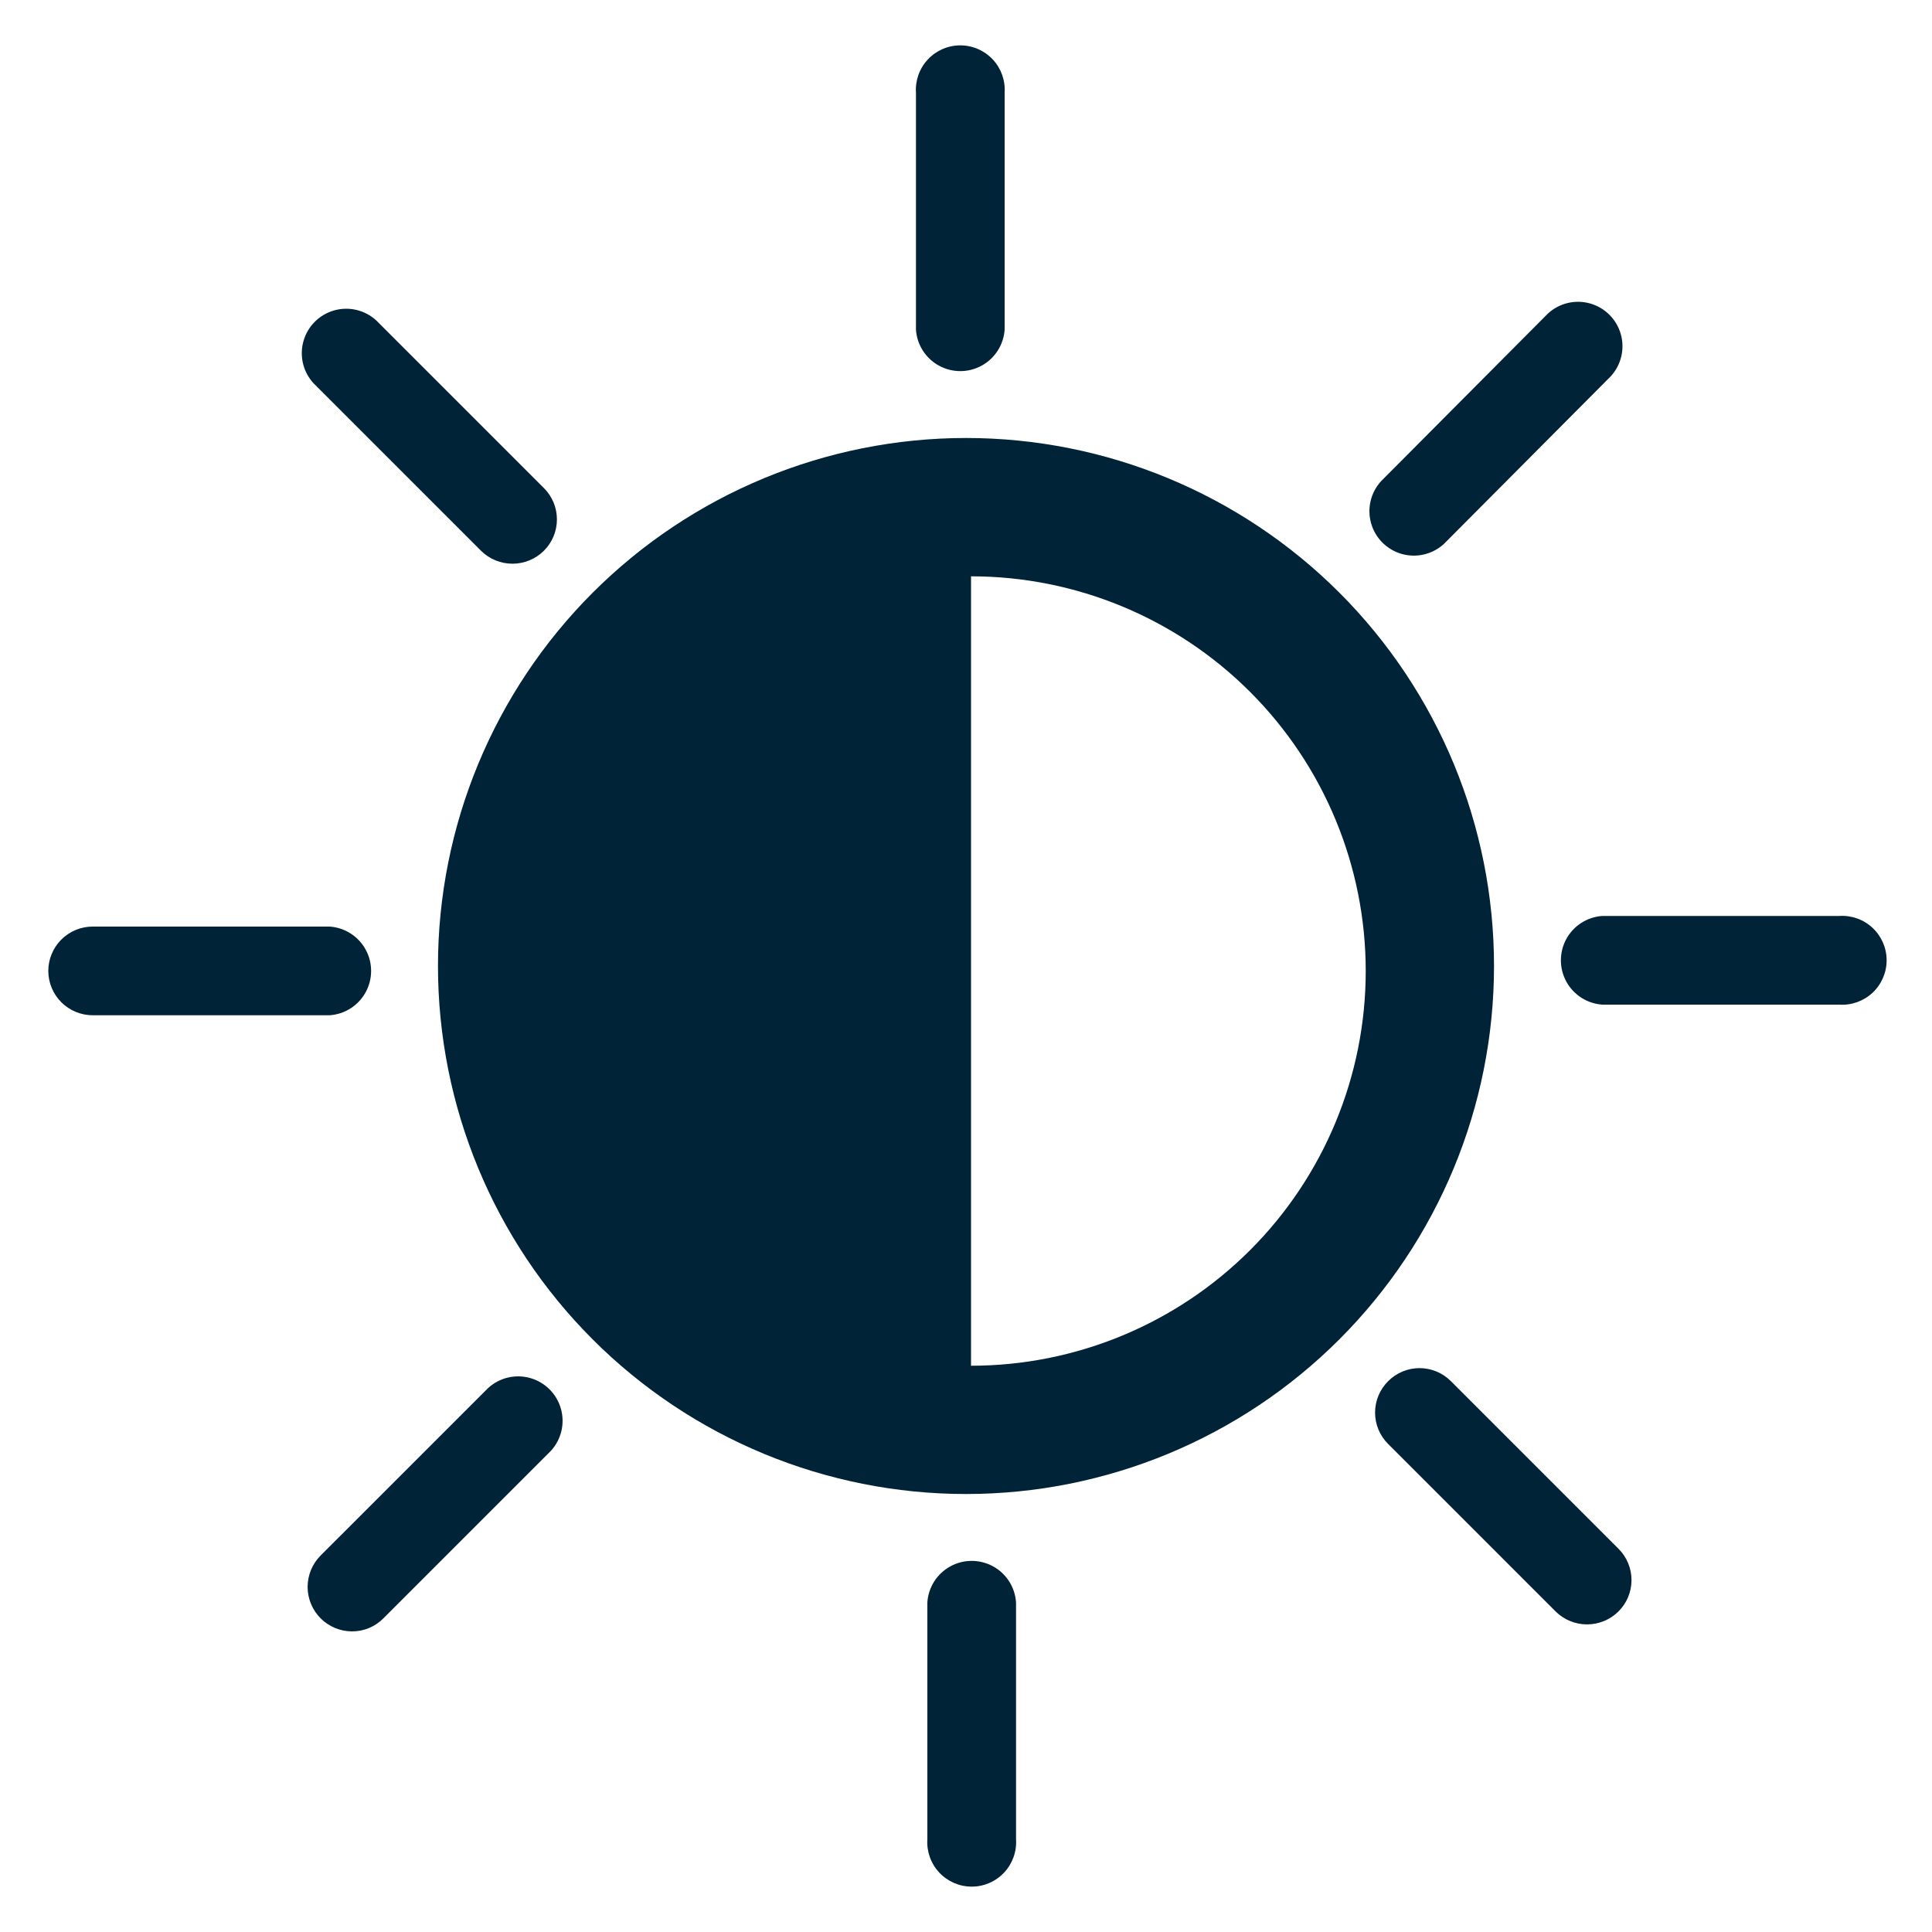 <?xml version="1.0" encoding="UTF-8"?>
<svg width="1200pt" height="1200pt" version="1.1" viewBox="0 0 1200 1200" xmlns="http://www.w3.org/2000/svg">
 <path d="m272.04 600c0 86.98 34.555 170.4 96.059 231.9s144.92 96.059 231.9 96.059 170.4-34.555 231.9-96.059 96.059-144.92 96.059-231.9-34.555-170.4-96.059-231.9-144.92-96.059-231.9-96.059c-86.969 0.031-170.37 34.598-231.87 96.094-61.496 61.496-96.062 144.9-96.094 231.87zm331.08-242.04c65.02 0 127.38 25.828 173.35 71.805 45.977 45.977 71.809 108.33 71.809 173.36 0 65.02-25.832 127.38-71.809 173.35-45.977 45.977-108.33 71.809-173.35 71.809zm20.879-153.24v-147.12c0.504-7.621-2.172-15.109-7.391-20.684s-12.512-8.738-20.148-8.738c-7.637 0-14.93 3.164-20.148 8.738s-7.894 13.062-7.391 20.684v147.12c0.621 9.41 6 17.848 14.266 22.383 8.27 4.531 18.277 4.531 26.543 0 8.266-4.535 13.648-12.973 14.27-22.383zm376.44 29.039v0.004c6.5-7.055 8.875-16.98 6.266-26.211-2.609-9.234-9.824-16.449-19.055-19.059-9.234-2.606-19.16-0.234-26.211 6.269l-103.56 104.04c-6.5 7.055-8.875 16.977-6.266 26.211 2.609 9.23 9.824 16.445 19.055 19.055 9.234 2.609 19.156 0.234 26.211-6.266zm-5.16 390.24h147.12c7.621 0.504 15.109-2.172 20.684-7.391s8.738-12.512 8.738-20.148c0-7.637-3.164-14.93-8.738-20.148s-13.062-7.894-20.684-7.391h-147.12c-9.41 0.621-17.848 6-22.383 14.266-4.531 8.27-4.531 18.277 0 26.543 4.535 8.266 12.973 13.648 22.383 14.27zm-133.08 233.88c-5.195 5.16-8.117 12.18-8.117 19.5 0 7.324 2.922 14.344 8.117 19.5l104.04 104.04v0.004c5.191 5.137 12.199 8.016 19.5 8.016 7.305 0 14.312-2.879 19.5-8.016 5.199-5.16 8.121-12.18 8.121-19.5 0-7.324-2.922-14.344-8.121-19.5l-104.04-104.04c-5.156-5.195-12.176-8.117-19.5-8.117-7.32 0-14.34 2.922-19.5 8.117zm-286.2 137.4v147.12c-0.504 7.621 2.172 15.109 7.391 20.684s12.512 8.738 20.148 8.738c7.637 0 14.93-3.164 20.148-8.738s7.894-13.062 7.391-20.684v-147.12c-0.621-9.41-6-17.848-14.266-22.383-8.27-4.531-18.277-4.531-26.543 0-8.266 4.535-13.648 12.973-14.27 22.383zm-376.92-29.043c-5.144 5.188-8.023 12.199-8.008 19.504 0.02 7.301 2.93 14.301 8.098 19.465 5.164 5.16 12.168 8.066 19.473 8.074 7.293 0.031 14.297-2.867 19.438-8.043l104.04-104.04h0.004c6.5-7.055 8.875-16.977 6.266-26.211-2.609-9.23-9.824-16.445-19.055-19.055-9.234-2.609-19.156-0.234-26.211 6.266zm-169.08-363.12c0.031 7.297 2.953 14.289 8.125 19.438 5.172 5.148 12.176 8.043 19.477 8.043h147.12c9.41-0.621 17.848-6.004 22.383-14.27 4.531-8.266 4.531-18.277 0-26.543-4.535-8.266-12.973-13.648-22.383-14.27h-147.12c-7.32 0-14.34 2.91-19.52 8.086-5.176 5.176-8.082 12.195-8.082 19.516zm307.8-261c5.195-5.16 8.117-12.18 8.117-19.5 0-7.324-2.922-14.344-8.117-19.5l-104.04-104.04v-0.004c-7.055-6.5-16.98-8.875-26.211-6.266-9.234 2.609-16.449 9.824-19.059 19.059-2.606 9.23-0.234 19.156 6.269 26.207l104.04 104.04v0.004c5.188 5.137 12.195 8.016 19.5 8.016 7.301 0 14.309-2.879 19.5-8.016z" fill="#002337"/>
</svg>
